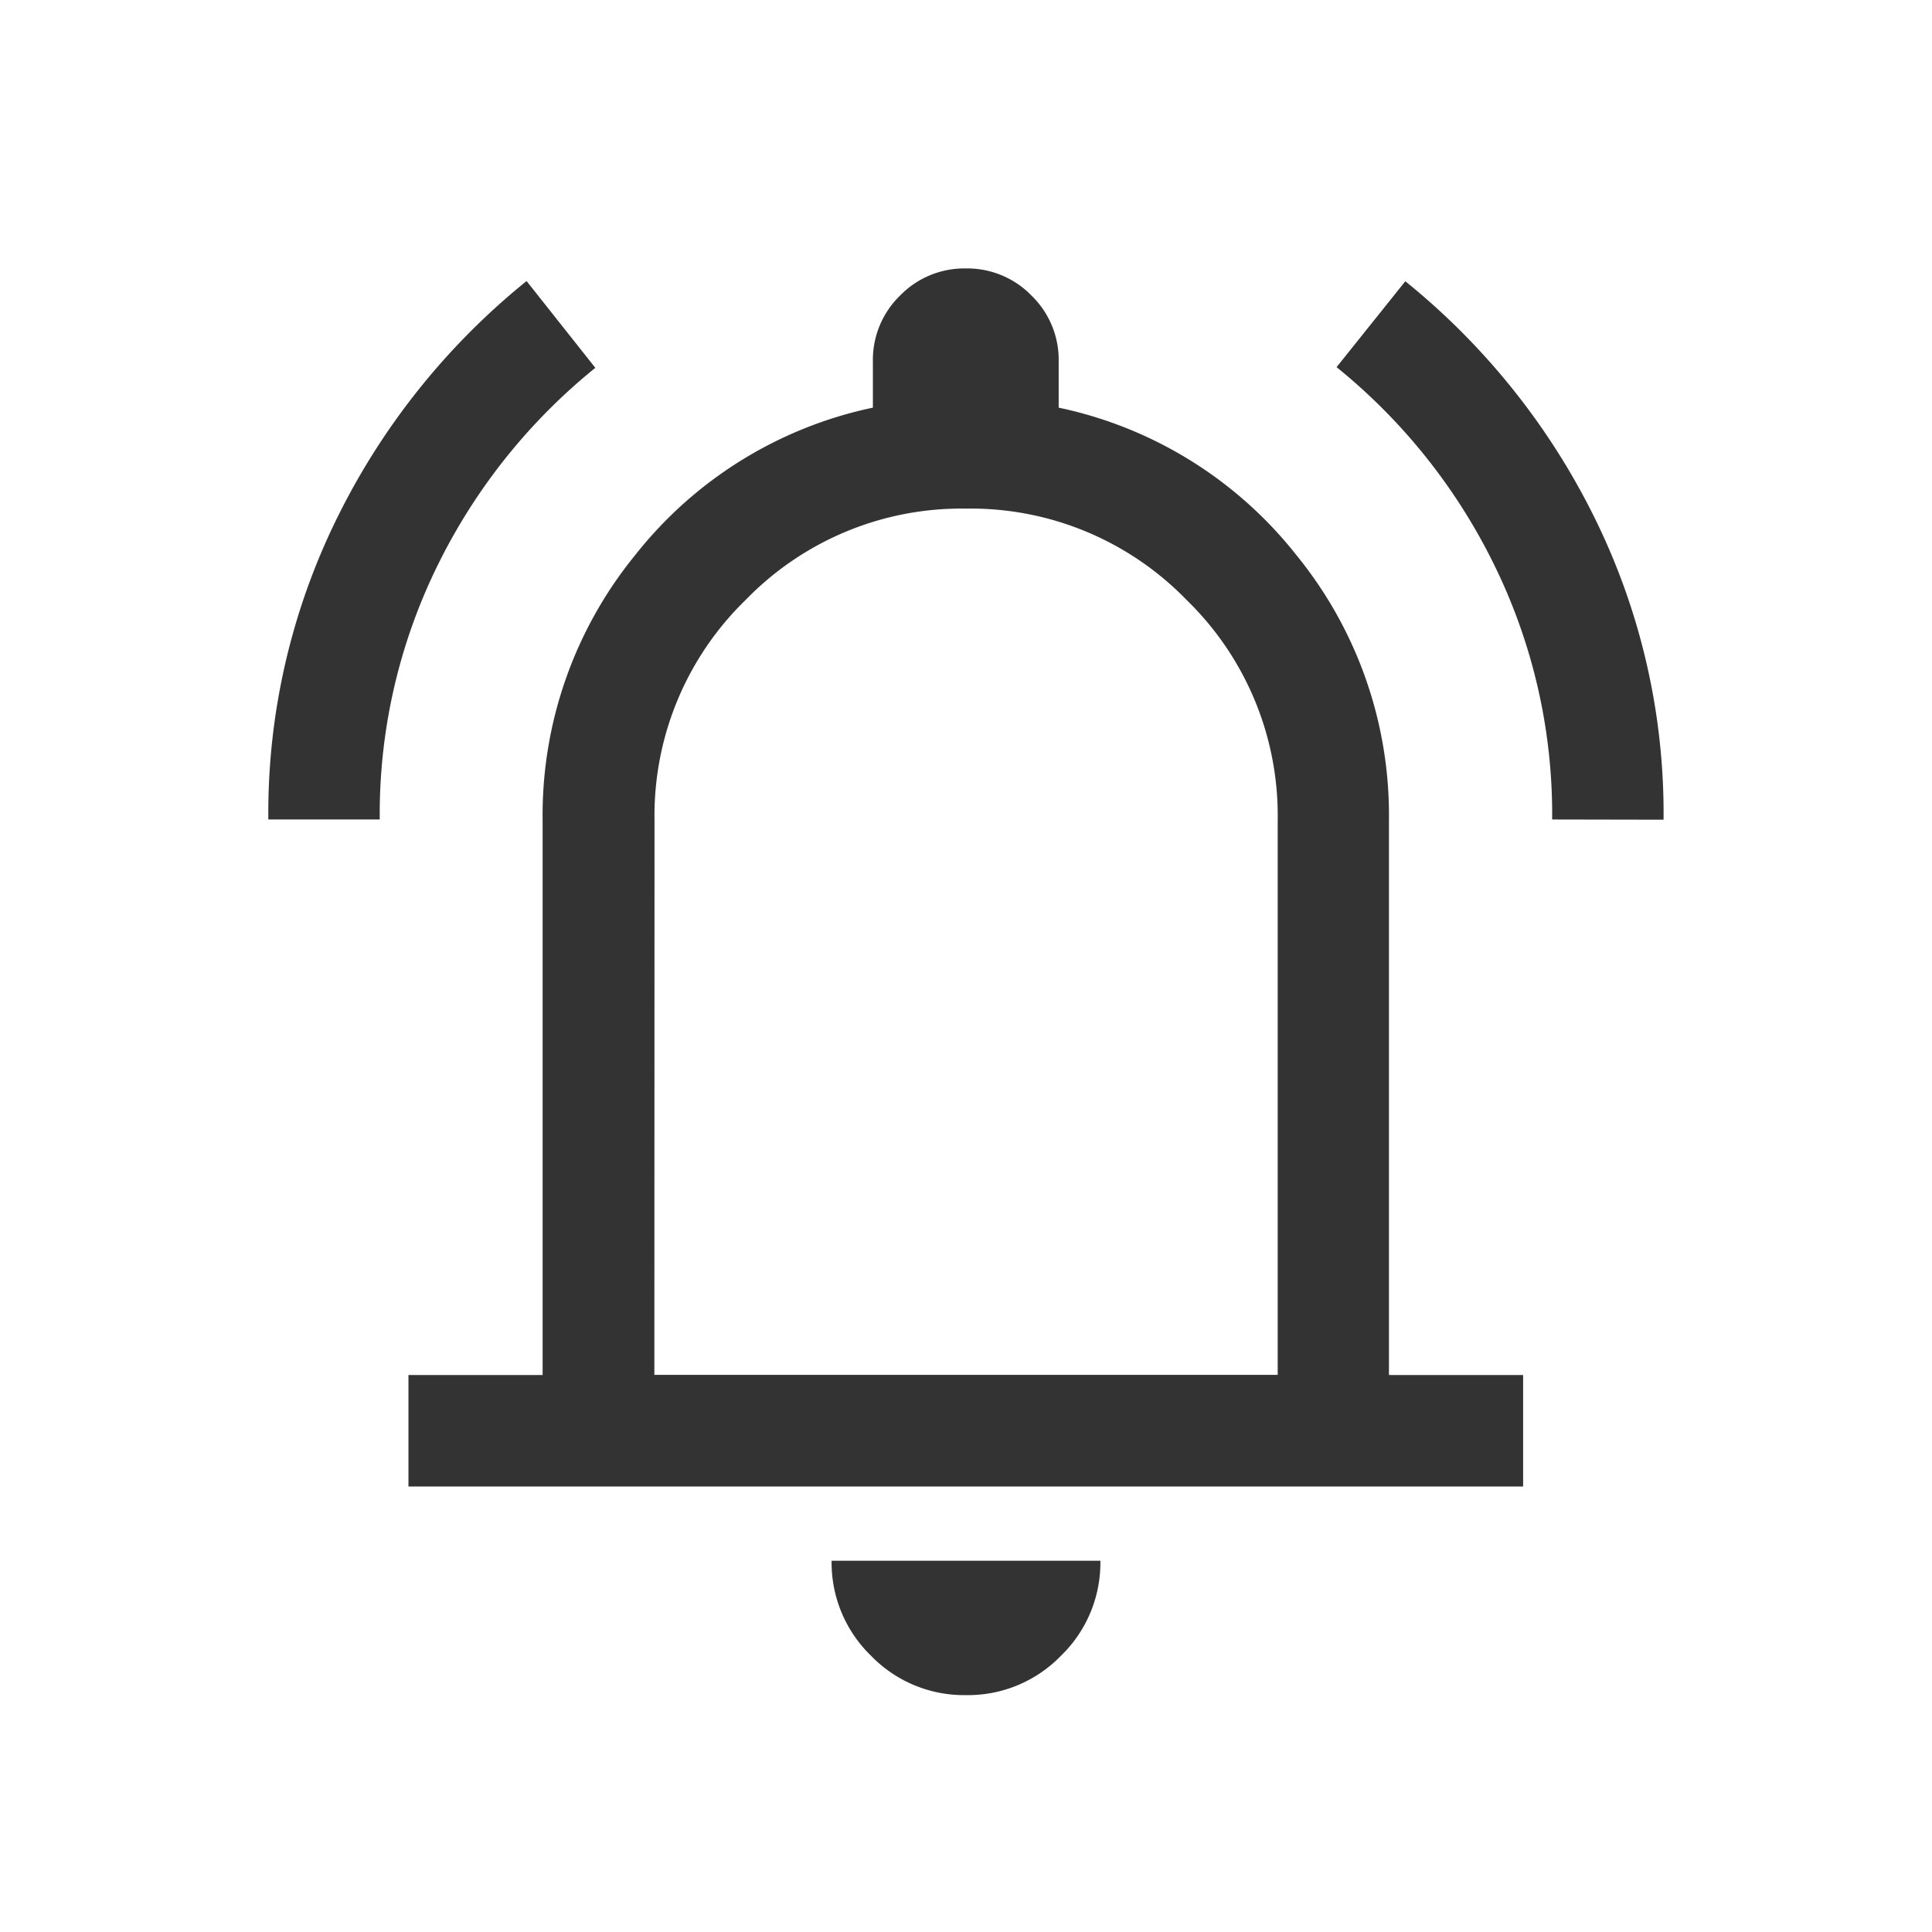 <svg xmlns="http://www.w3.org/2000/svg" width="36" height="36" viewBox="0 0 36 36">
  <g id="admin_settings" transform="translate(-27 -680.401)">
    <rect id="Rectangle_3952" data-name="Rectangle 3952" width="36" height="36" transform="translate(27 680.401)" fill="#8087b7" opacity="0"/>
    <g id="notification_icon" transform="translate(32 685.401)">
      <path id="notification_icon-2" data-name="notification_icon" d="M104.617-849.729a12.425,12.425,0,0,1,1.3-5.656,13.114,13.114,0,0,1,3.512-4.377l1.281,1.617a10.925,10.925,0,0,0-2.934,3.671,10.491,10.491,0,0,0-1.083,4.745Zm23.922,0a10.533,10.533,0,0,0-1.083-4.751,10.906,10.906,0,0,0-2.934-3.678l1.281-1.6a13.114,13.114,0,0,1,3.512,4.377,12.425,12.425,0,0,1,1.3,5.656ZM107.228-837.3v-2.078h2.5v-10.336a7.667,7.667,0,0,1,1.725-4.942,7.645,7.645,0,0,1,4.429-2.747v-.863a1.669,1.669,0,0,1,.506-1.225,1.669,1.669,0,0,1,1.225-.506,1.669,1.669,0,0,1,1.225.506,1.669,1.669,0,0,1,.506,1.225v.863a7.645,7.645,0,0,1,4.429,2.747,7.667,7.667,0,0,1,1.725,4.942v10.336h2.5v2.078ZM117.617-847.452Zm0,14.039a2.412,2.412,0,0,1-1.77-.734,2.412,2.412,0,0,1-.734-1.77h5.008a2.412,2.412,0,0,1-.734,1.77A2.412,2.412,0,0,1,117.617-833.413Zm-5.807-5.967h11.615v-10.336a5.6,5.6,0,0,0-1.7-4.106,5.6,5.6,0,0,0-4.106-1.7,5.6,5.6,0,0,0-4.106,1.7,5.6,5.6,0,0,0-1.7,4.106Z" transform="translate(-104.617 859.999)" fill="#333"/>
    </g>
  </g>
</svg>

